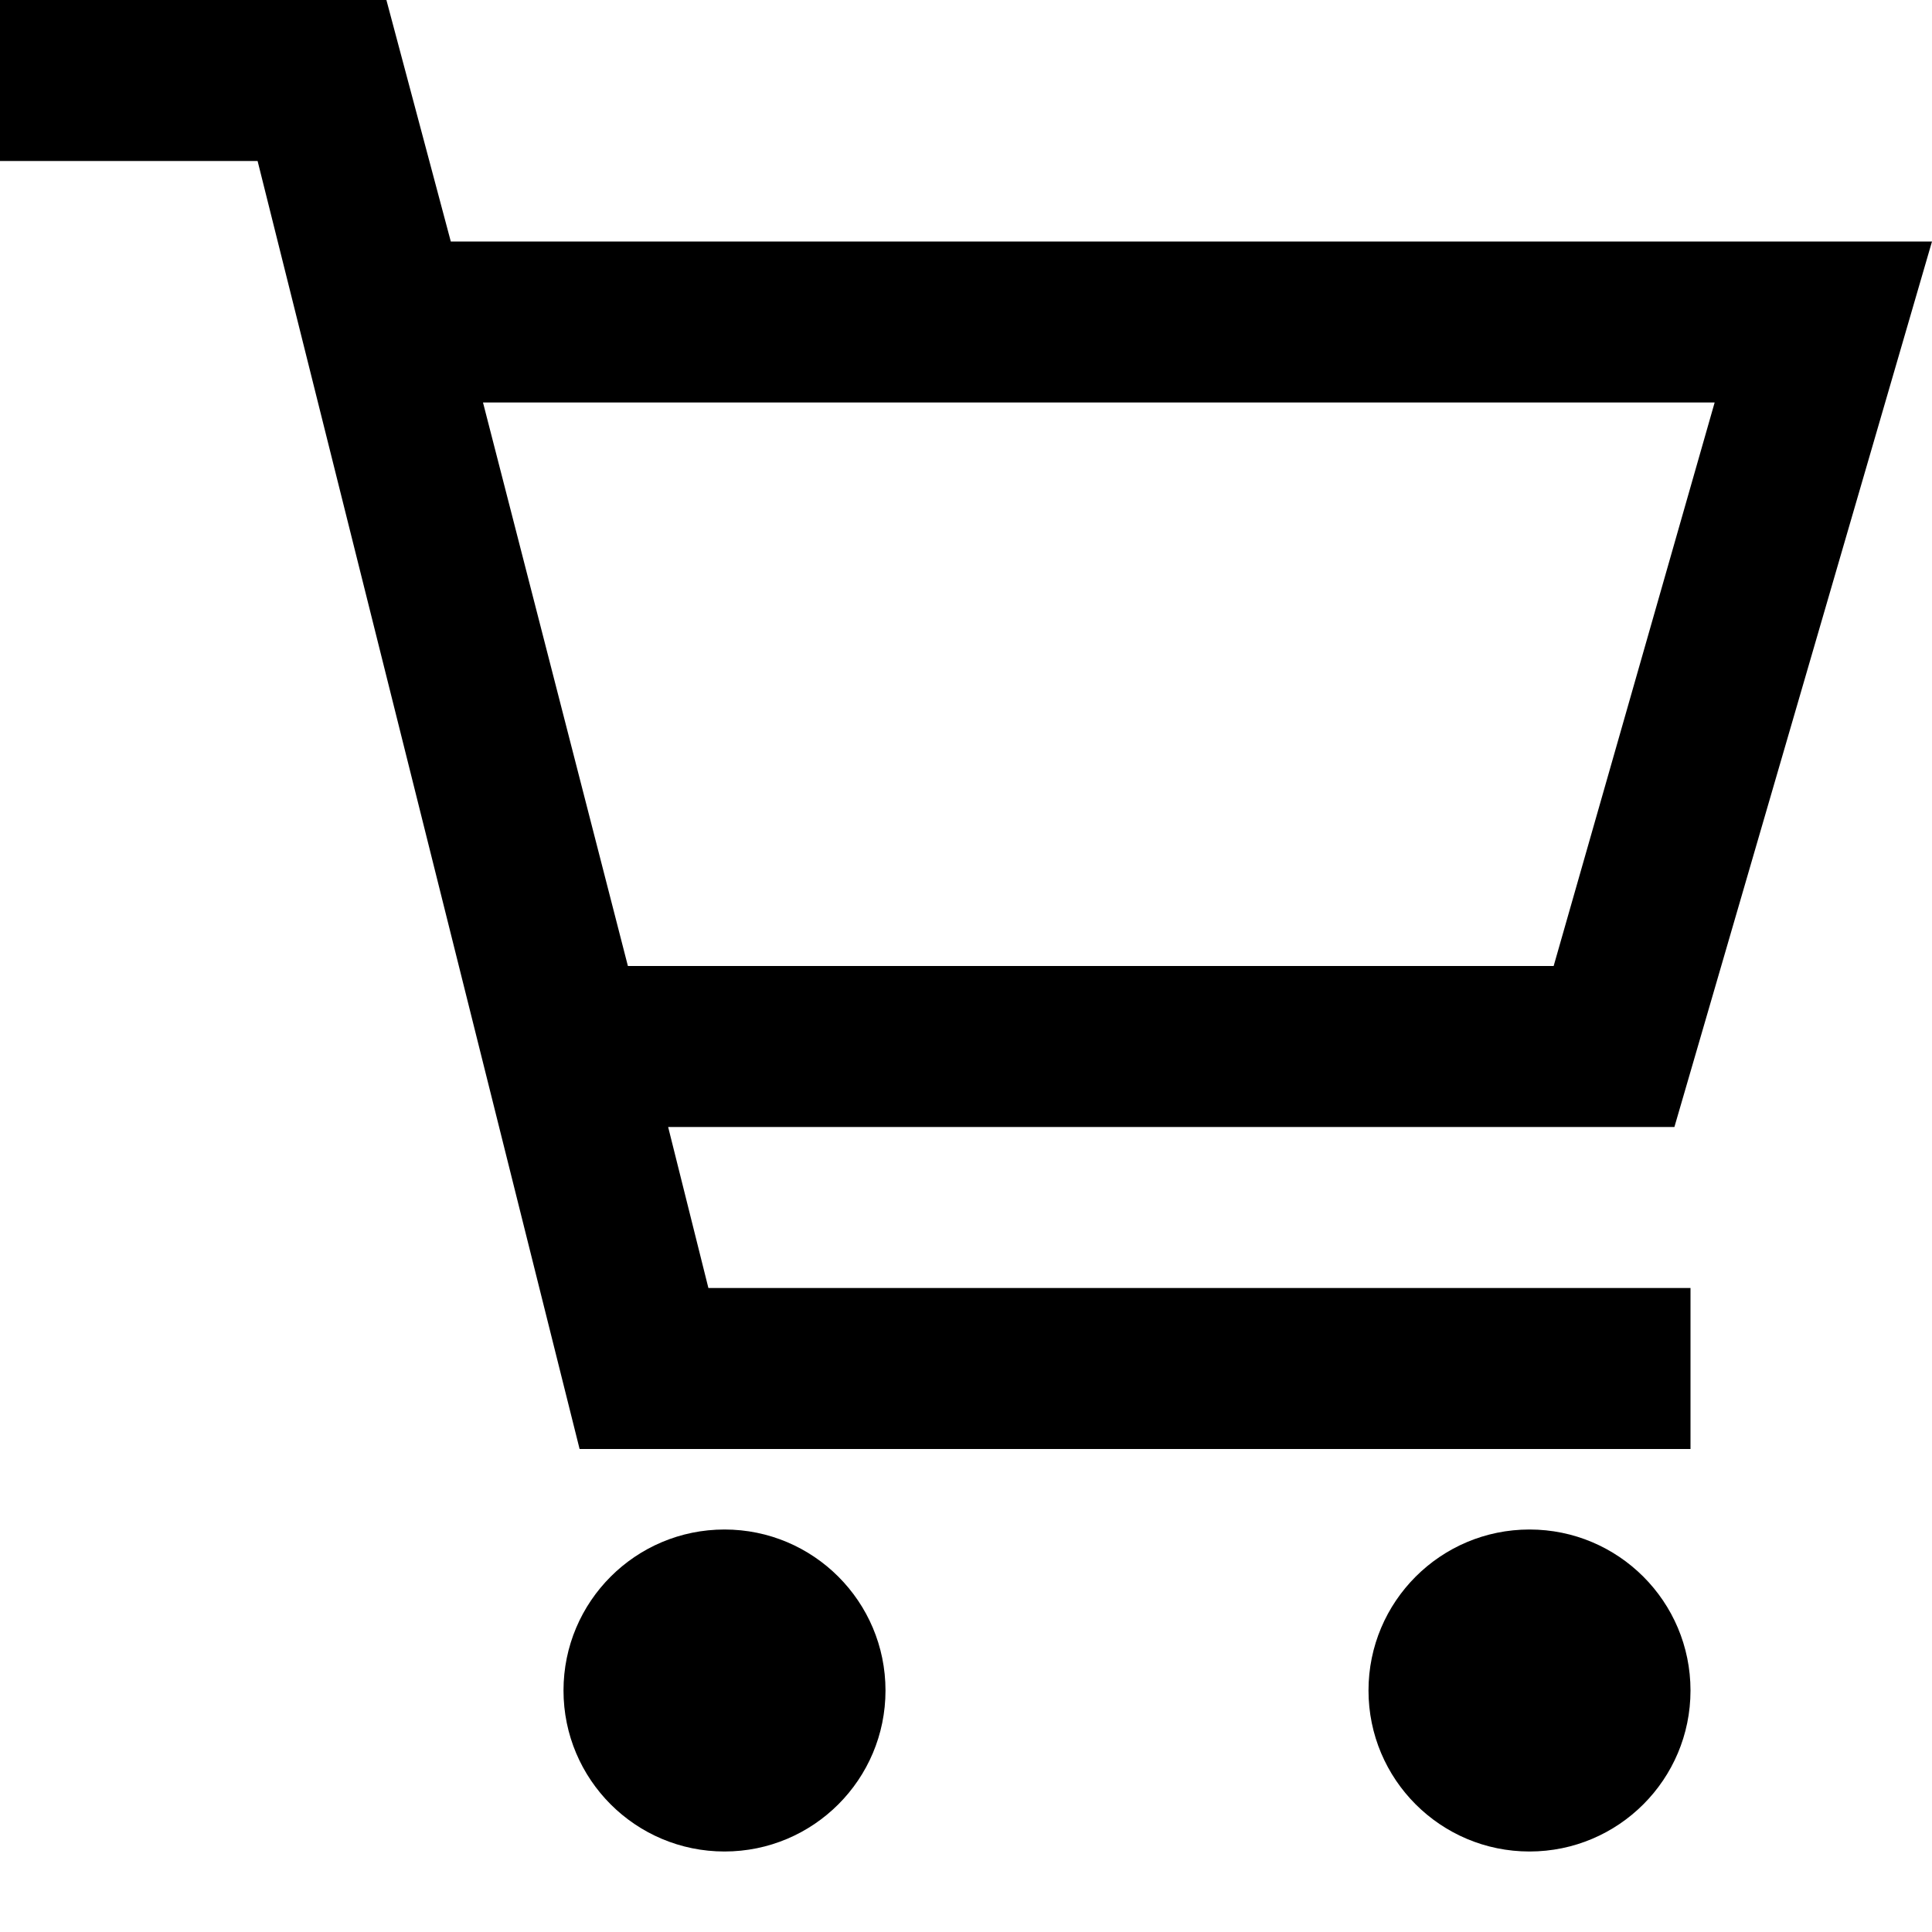 <svg xmlns="http://www.w3.org/2000/svg" xmlns:xlink="http://www.w3.org/1999/xlink" fill="#000000" height="800px" width="800px" id="XMLID_269_" viewBox="0 0 24 24" xml:space="preserve"> <g id="shop-cart"> <g> <circle cx="9" cy="21" r="2"></circle> </g> <g> <circle cx="19" cy="21" r="2"></circle> </g> <g> <path d="M21,18H7.2l-4-16H0V0h4.8l0.8,3H24l-3.2,11H8.3l0.5,2H21V18z M7.8,12h11.5l2-7H6L7.8,12z"></path> </g> </g> </svg>